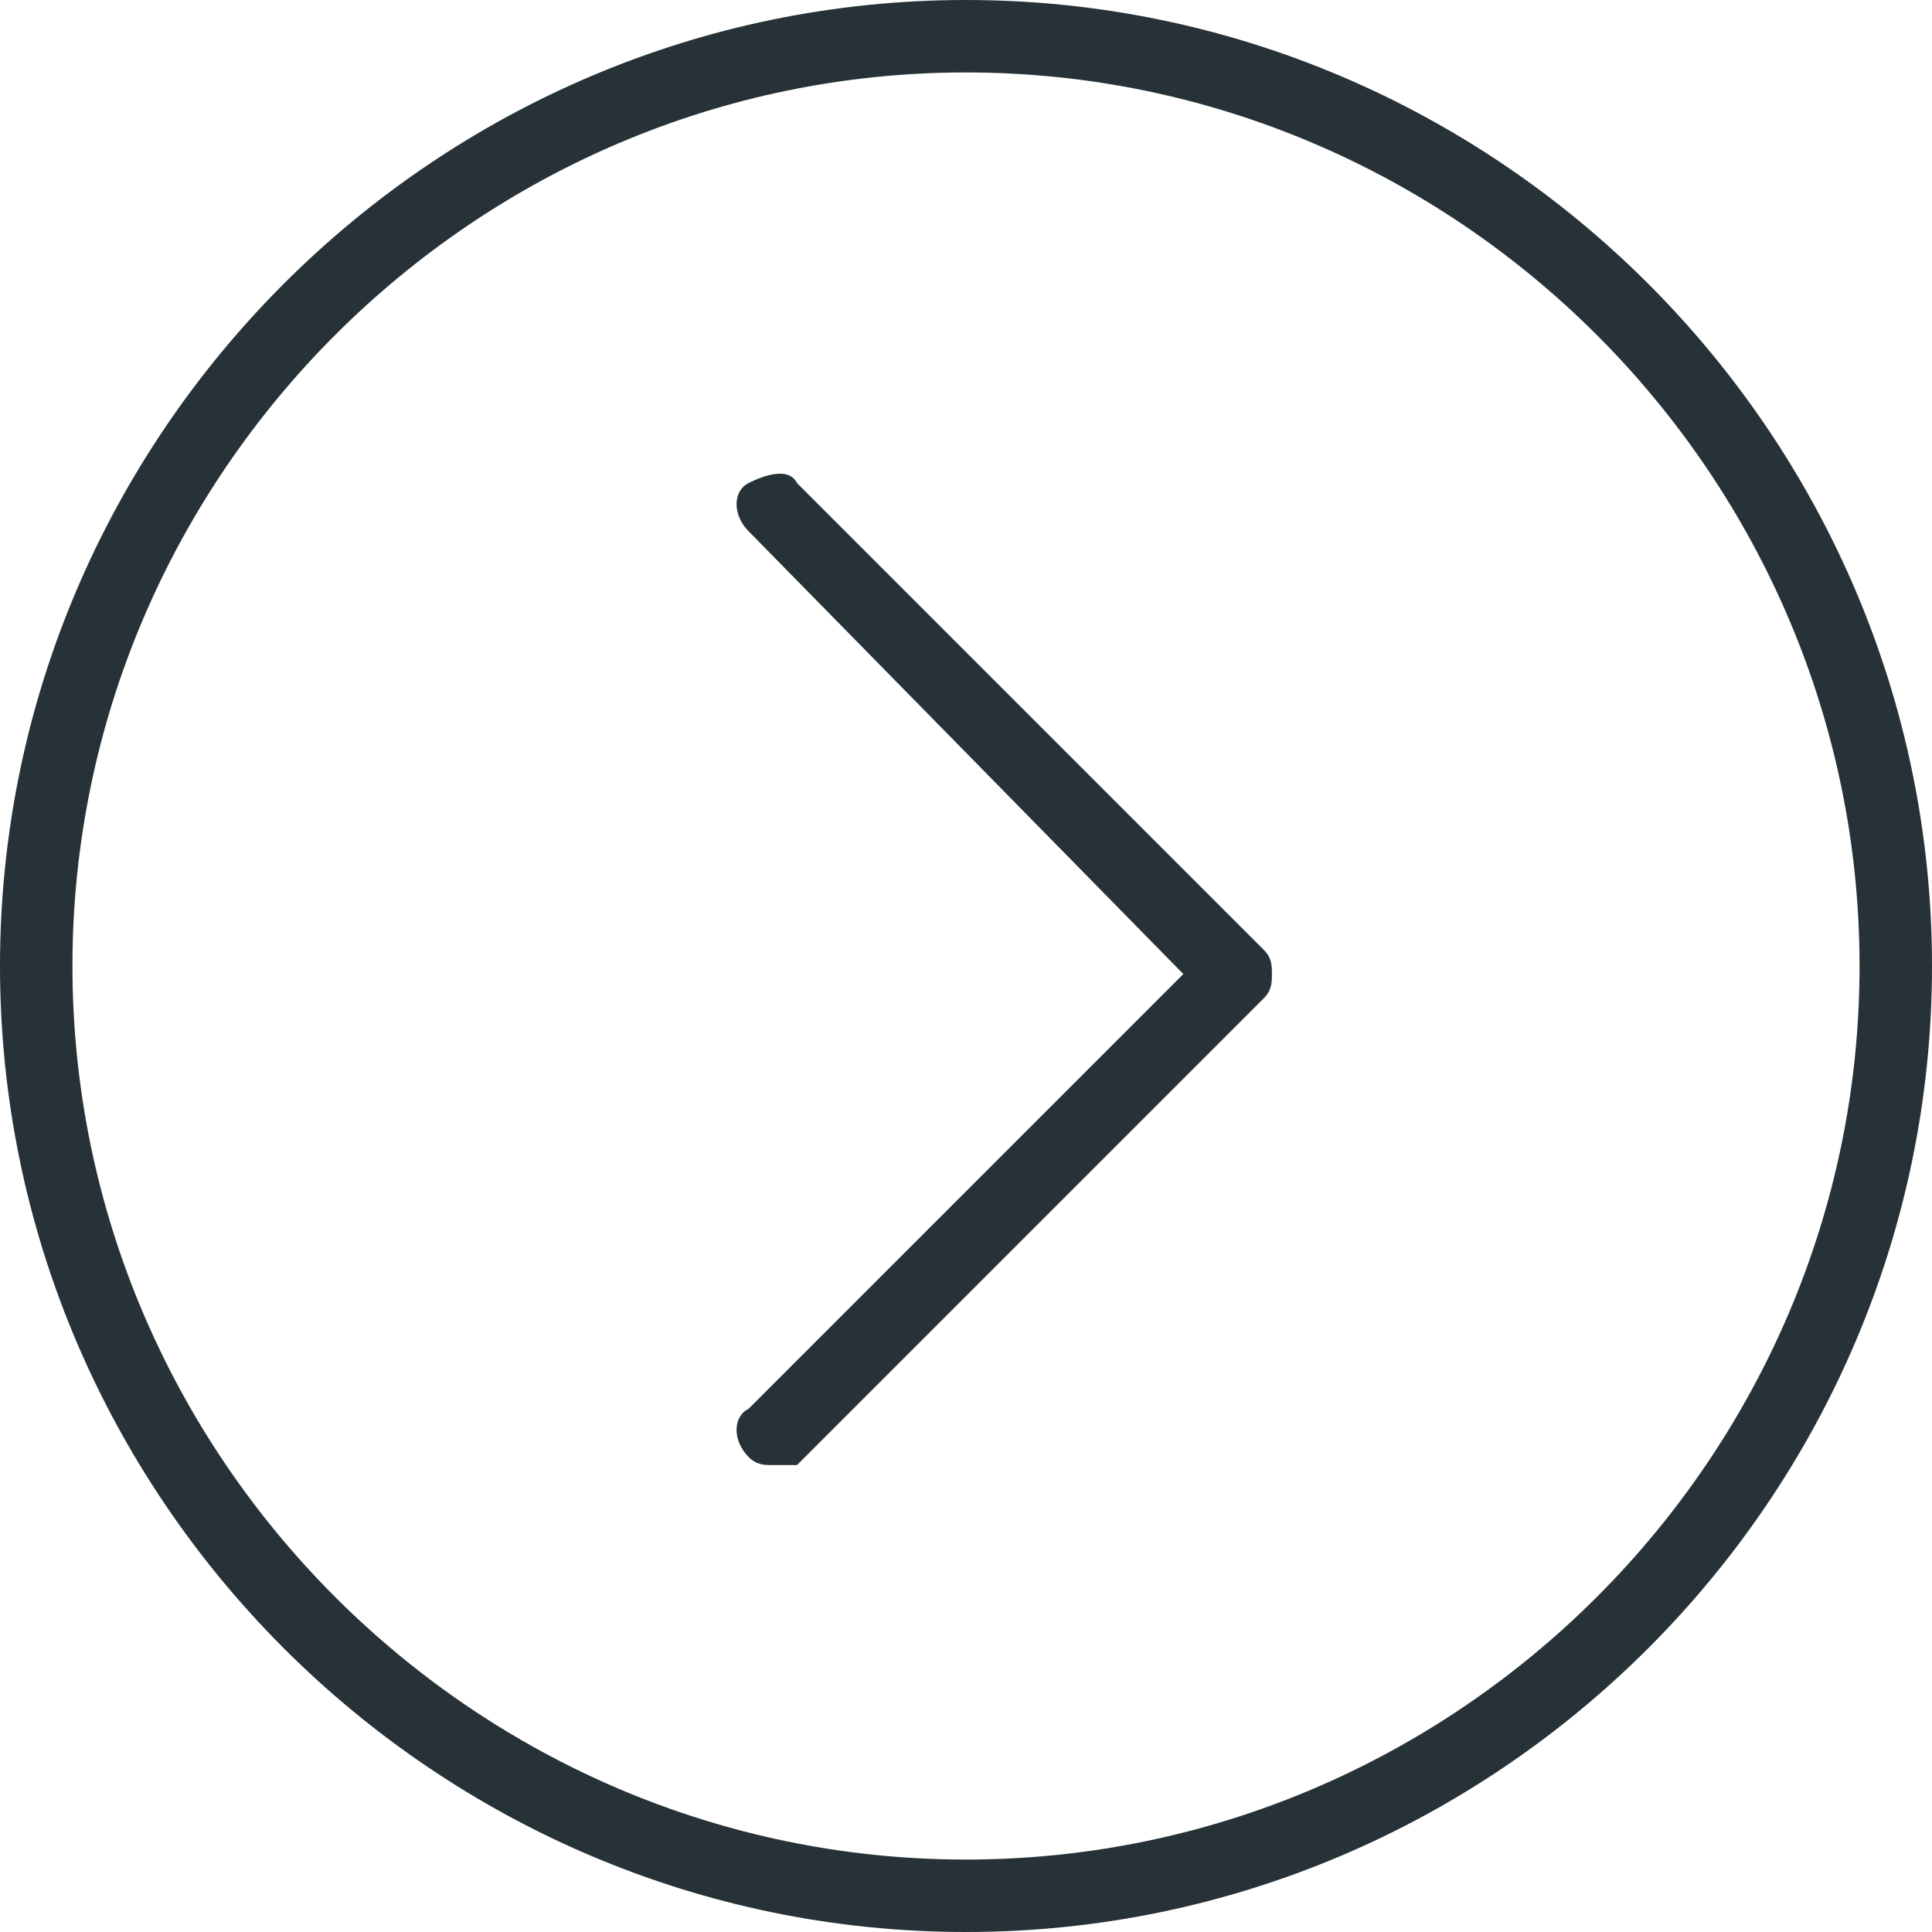 <svg version="1.1" id="Capa_1" xmlns="http://www.w3.org/2000/svg" x="0" y="0" viewBox="0 0 24 24" style="enable-background:new 0 0 24 24" xml:space="preserve"><style>.st0{fill:#263238}</style><path class="st0" d="M12 24C5.4 24 0 18.6 0 12S5.4 0 12 0s12 5.4 12 12-5.4 12-12 12zM12 .9C5.9.9.9 5.9.9 12s5 11.1 11.1 11.1 11.1-5 11.1-11.1S18.1.9 12 .9z"/><path class="st0" d="M9.6 18.2c-.1 0-.2 0-.3-.1-.2-.2-.2-.5 0-.6l5.4-5.4-5.4-5.5c-.2-.2-.2-.5 0-.6s.5-.2.6 0l5.8 5.8c.1.1.1.2.1.3 0 .1 0 .2-.1.3l-5.8 5.8h-.3z"/></svg>
